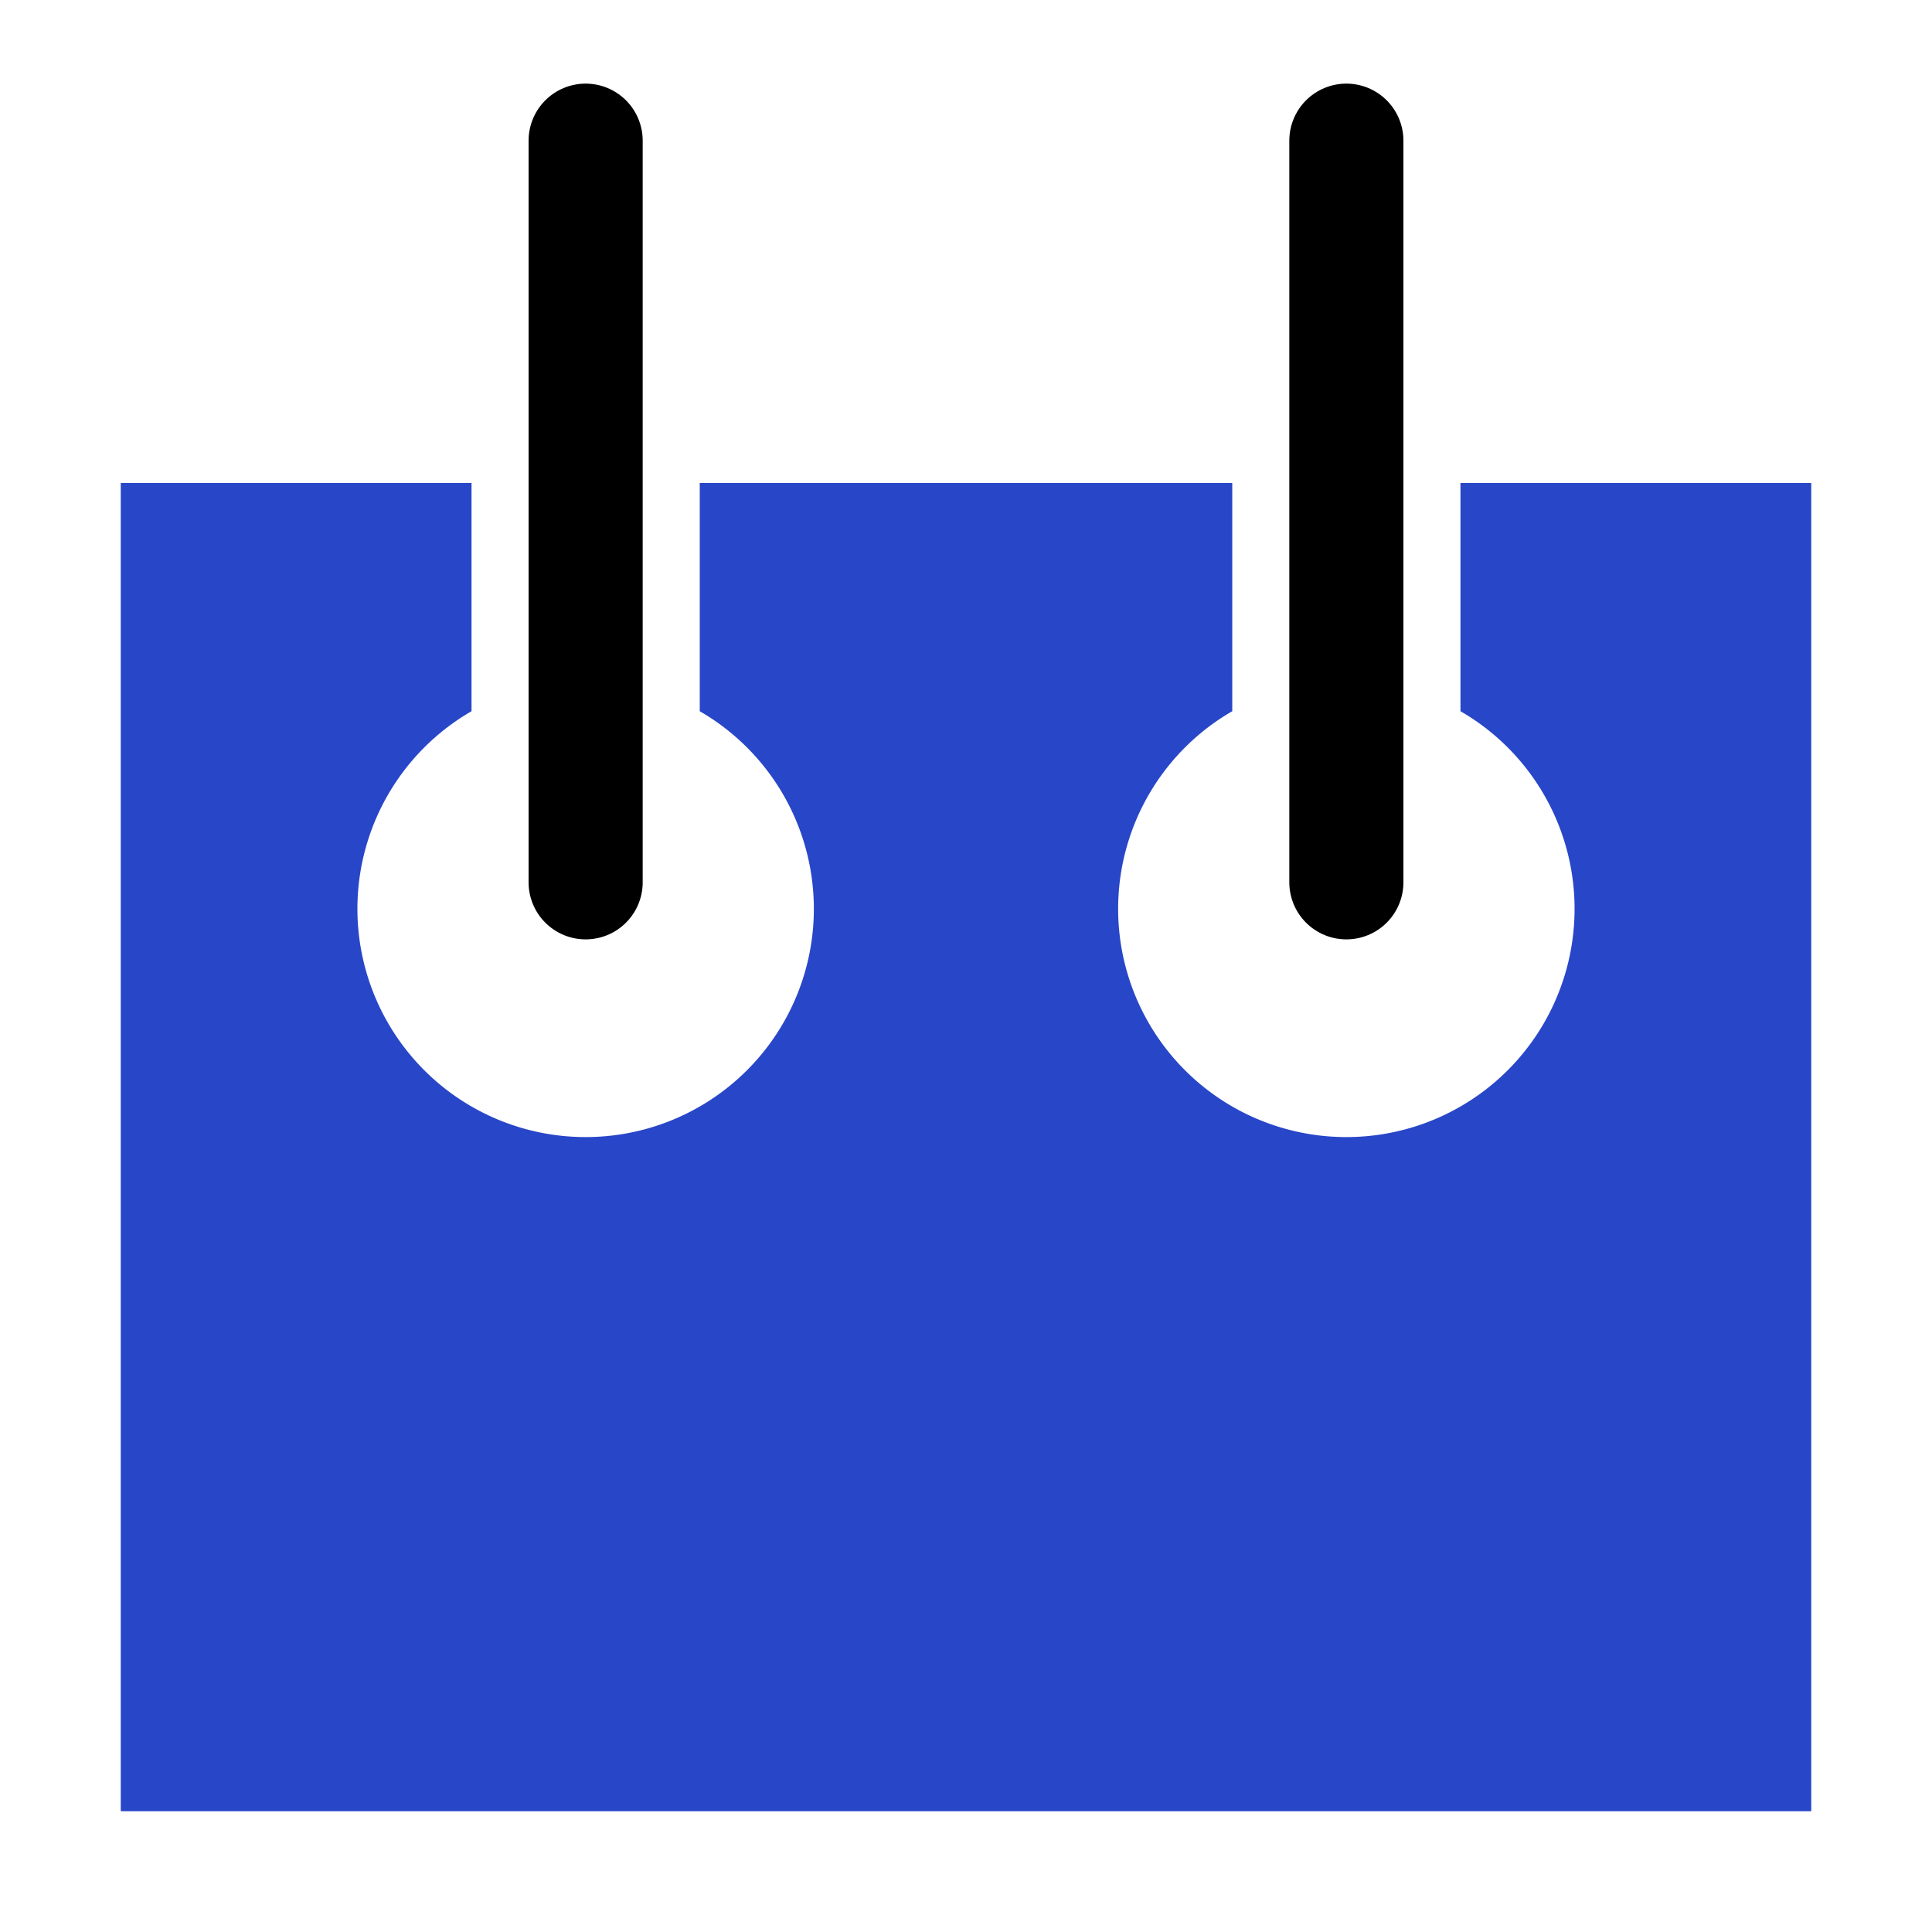 <svg version="1.1" xmlns="http://www.w3.org/2000/svg" width="16" height="16" data-icon="report-cover-16" class="iconning iconning-report-cover-16" viewBox="0 0 16 16" id="report-cover16">
    <g class="iconning-metadata">
        <title>Report Cover</title>
    </g>
    <g class="iconning-container" data-width="16" data-height="16">
        <!-- Report Cover -->
        <path class="iconning iconning-report iconning-report-16 iconning-accent-1 iconning-report-cover" d="M 1.0 4 L 1.7 4 L 3.905 4 L 3.905 5.89 A 1.89 1.89 0 1 0 5.795 5.89 L 5.795 4.0 L 8.0 4.0 L 10.205 4.0 L 10.205 5.89 A 1.89 1.89 0 1 0 12.095 5.89 L 12.095 4.0 L 14.3 4.0 L 15.0 4.0 L 15.0 15.0 L 1.0 15.0 L 1.0 4" fill="rgb( 40, 70,200)" style="stroke:none"/>
        <!-- Report Binding -->
        <line class="iconning iconning-report iconning-report-16 iconning-report-binding" x1="4.85" y1="1.165" x2="4.85" y2="7.307" stroke="rgb(  0,  0,  0)" stroke-width="0.945" stroke-linecap="round" style="fill:none"/>
        <line class="iconning iconning-report iconning-report-16 iconning-report-binding" x1="11.15" y1="1.165" x2="11.15" y2="7.307" stroke="rgb(  0,  0,  0)" stroke-width="0.945" stroke-linecap="round" style="fill:none"/>
    </g>
</svg>

